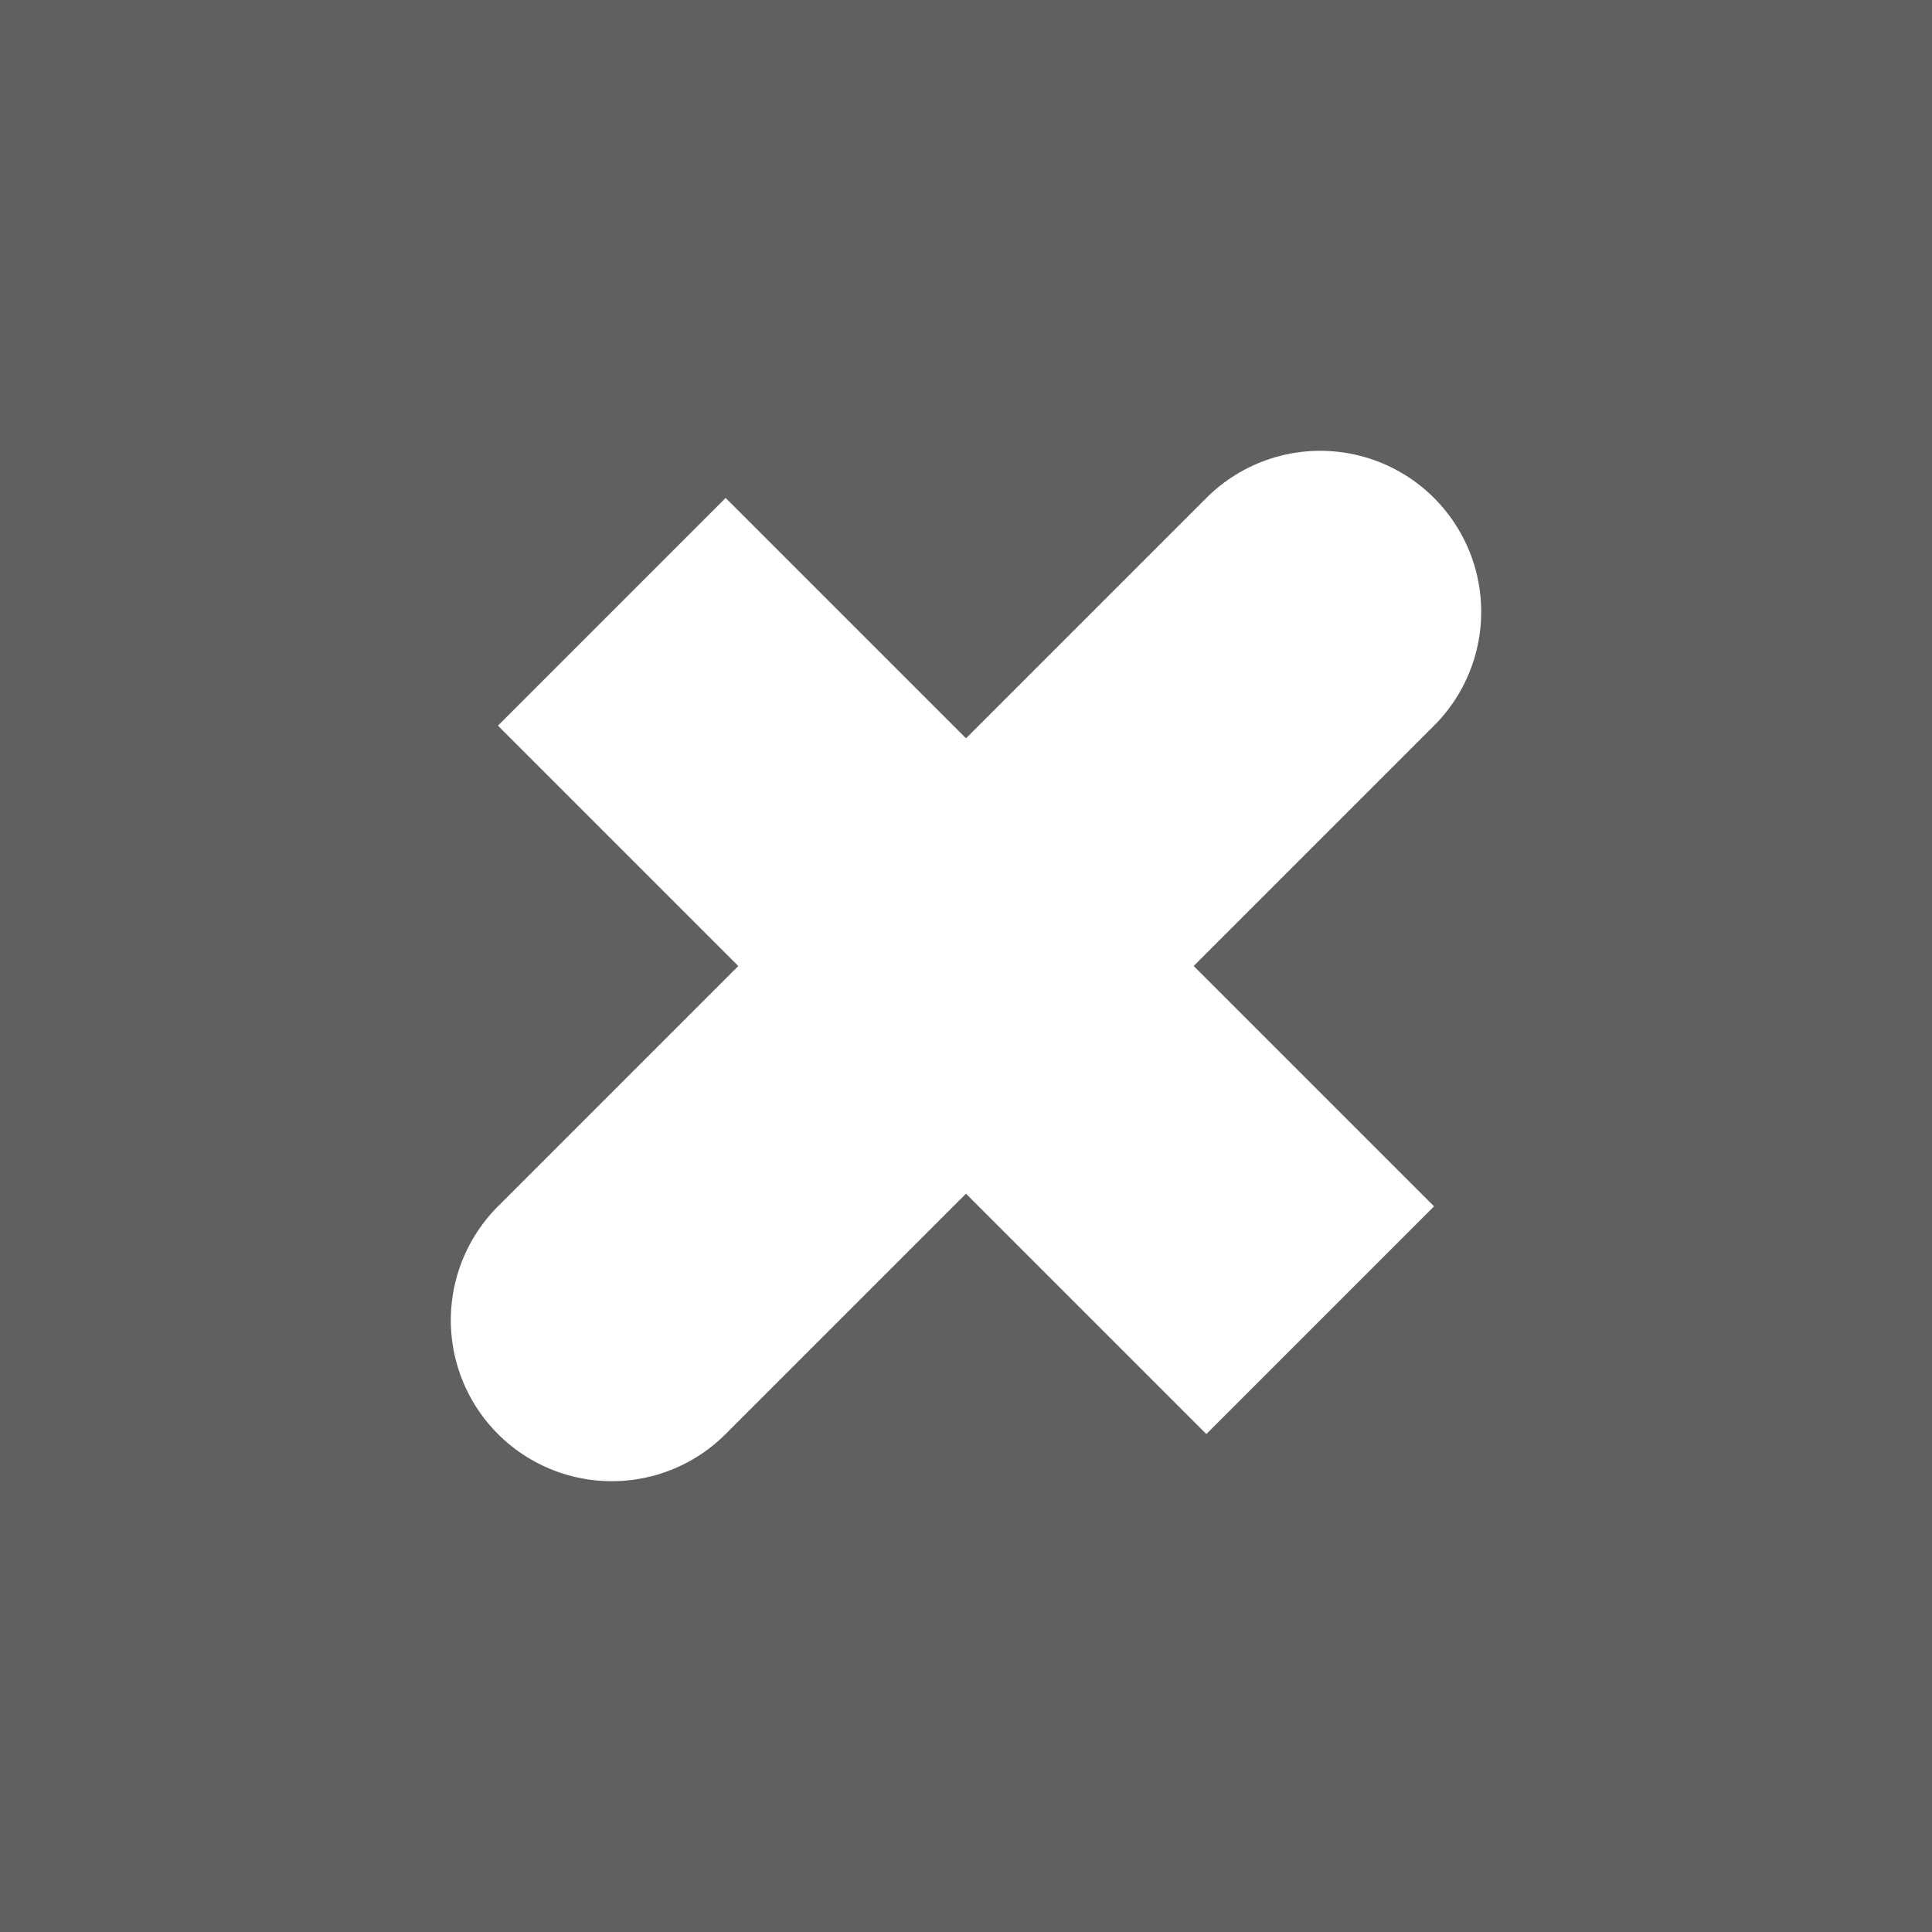 <?xml version="1.0" encoding="UTF-8" standalone="no"?>
<svg xmlns:ffdec="https://www.free-decompiler.com/flash" xmlns:xlink="http://www.w3.org/1999/xlink" ffdec:objectType="shape" height="18.0px" width="18.0px" xmlns="http://www.w3.org/2000/svg">
  <rect width="100%" height="100%" fill="#808080" stroke="none"/>
  <g transform="matrix(1.0, 0.0, 0.0, 1.0, 0.0, 0.0)">
    <path d="M9.0 9.0 L12.3 12.3 9.0 9.0 5.7 12.3 9.0 9.0 5.7 5.7 9.0 9.0 12.3 5.7 9.0 9.0 M18.0 18.0 L0.0 18.0 0.0 0.0 18.0 0.0 18.0 18.0" fill="#000000" fill-opacity="0.251" fill-rule="evenodd" stroke="none"/>
    <path d="M12.3 12.3 L9.0 9.0 5.7 5.7" fill="none" stroke="#ffffff" stroke-linecap="butt" stroke-linejoin="round" stroke-width="3.0"/>
    <path d="M9.0 9.0 L5.7 12.3 M9.0 9.0 L12.3 5.7" fill="none" stroke="#ffffff" stroke-linecap="round" stroke-linejoin="round" stroke-width="3.0"/>
  </g>
</svg>
